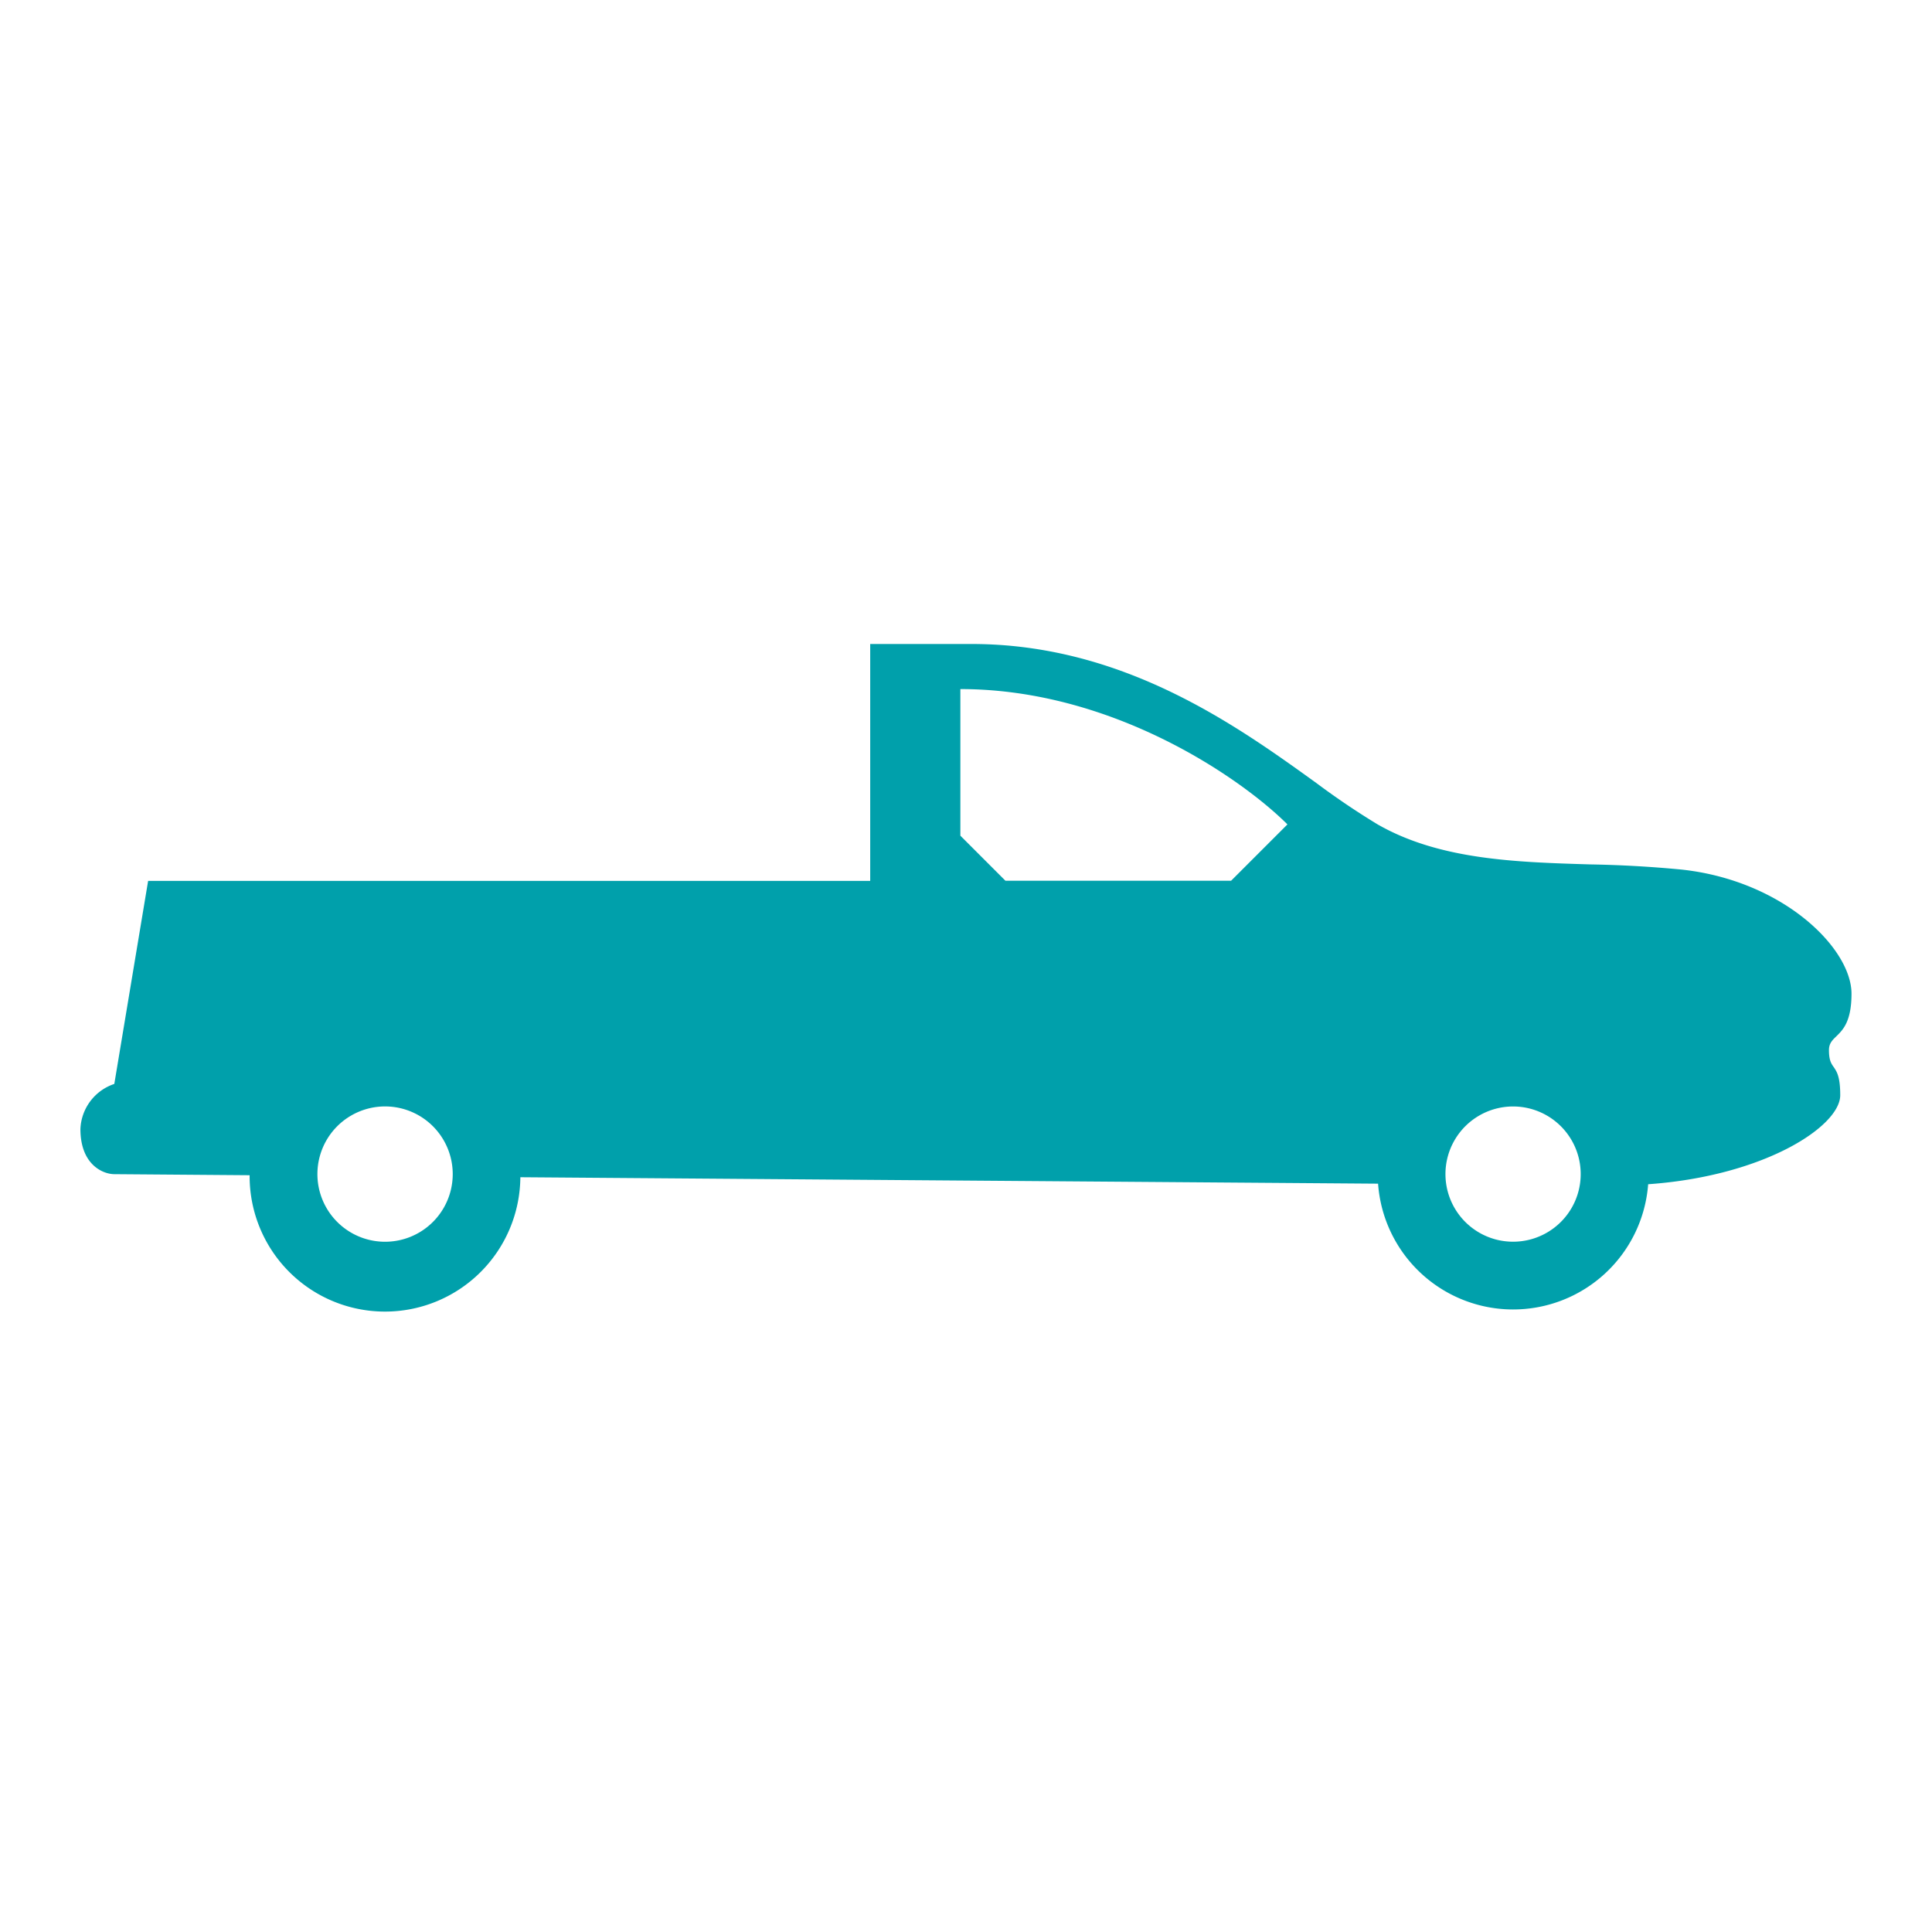 <svg width="24" height="24" fill="none" xmlns="http://www.w3.org/2000/svg"><path fill-rule="evenodd" clip-rule="evenodd" d="M6.465 14.624l10.654.08a1.682 1.682 0 003.355.007c1.447-.102 2.386-.721 2.386-1.106 0-.231-.043-.293-.08-.348-.032-.045-.06-.086-.06-.212 0-.082.04-.122.091-.171.082-.08.189-.184.189-.53 0-.56-.84-1.401-2.102-1.541a14.38 14.38 0 00-1.143-.065c-.93-.028-1.872-.057-2.64-.496a9.505 9.505 0 01-.76-.513C15.362 9.013 13.954 8 12.07 8h-1.26v2.943H1.84l-.42 2.522a.616.616 0 00-.421.56c0 .444.28.56.42.561l1.682.013a1.681 1.681 0 003.363.025zM11.93 8.56v1.821l.56.56h2.803l.7-.7c-.56-.56-2.157-1.681-4.063-1.681zm-6.306 6.025a.84.84 0 11-1.681 0 .84.84 0 011.681 0zm13.172.84a.84.84 0 100-1.68.84.84 0 000 1.68z" fill="#00A0AB"/></svg>